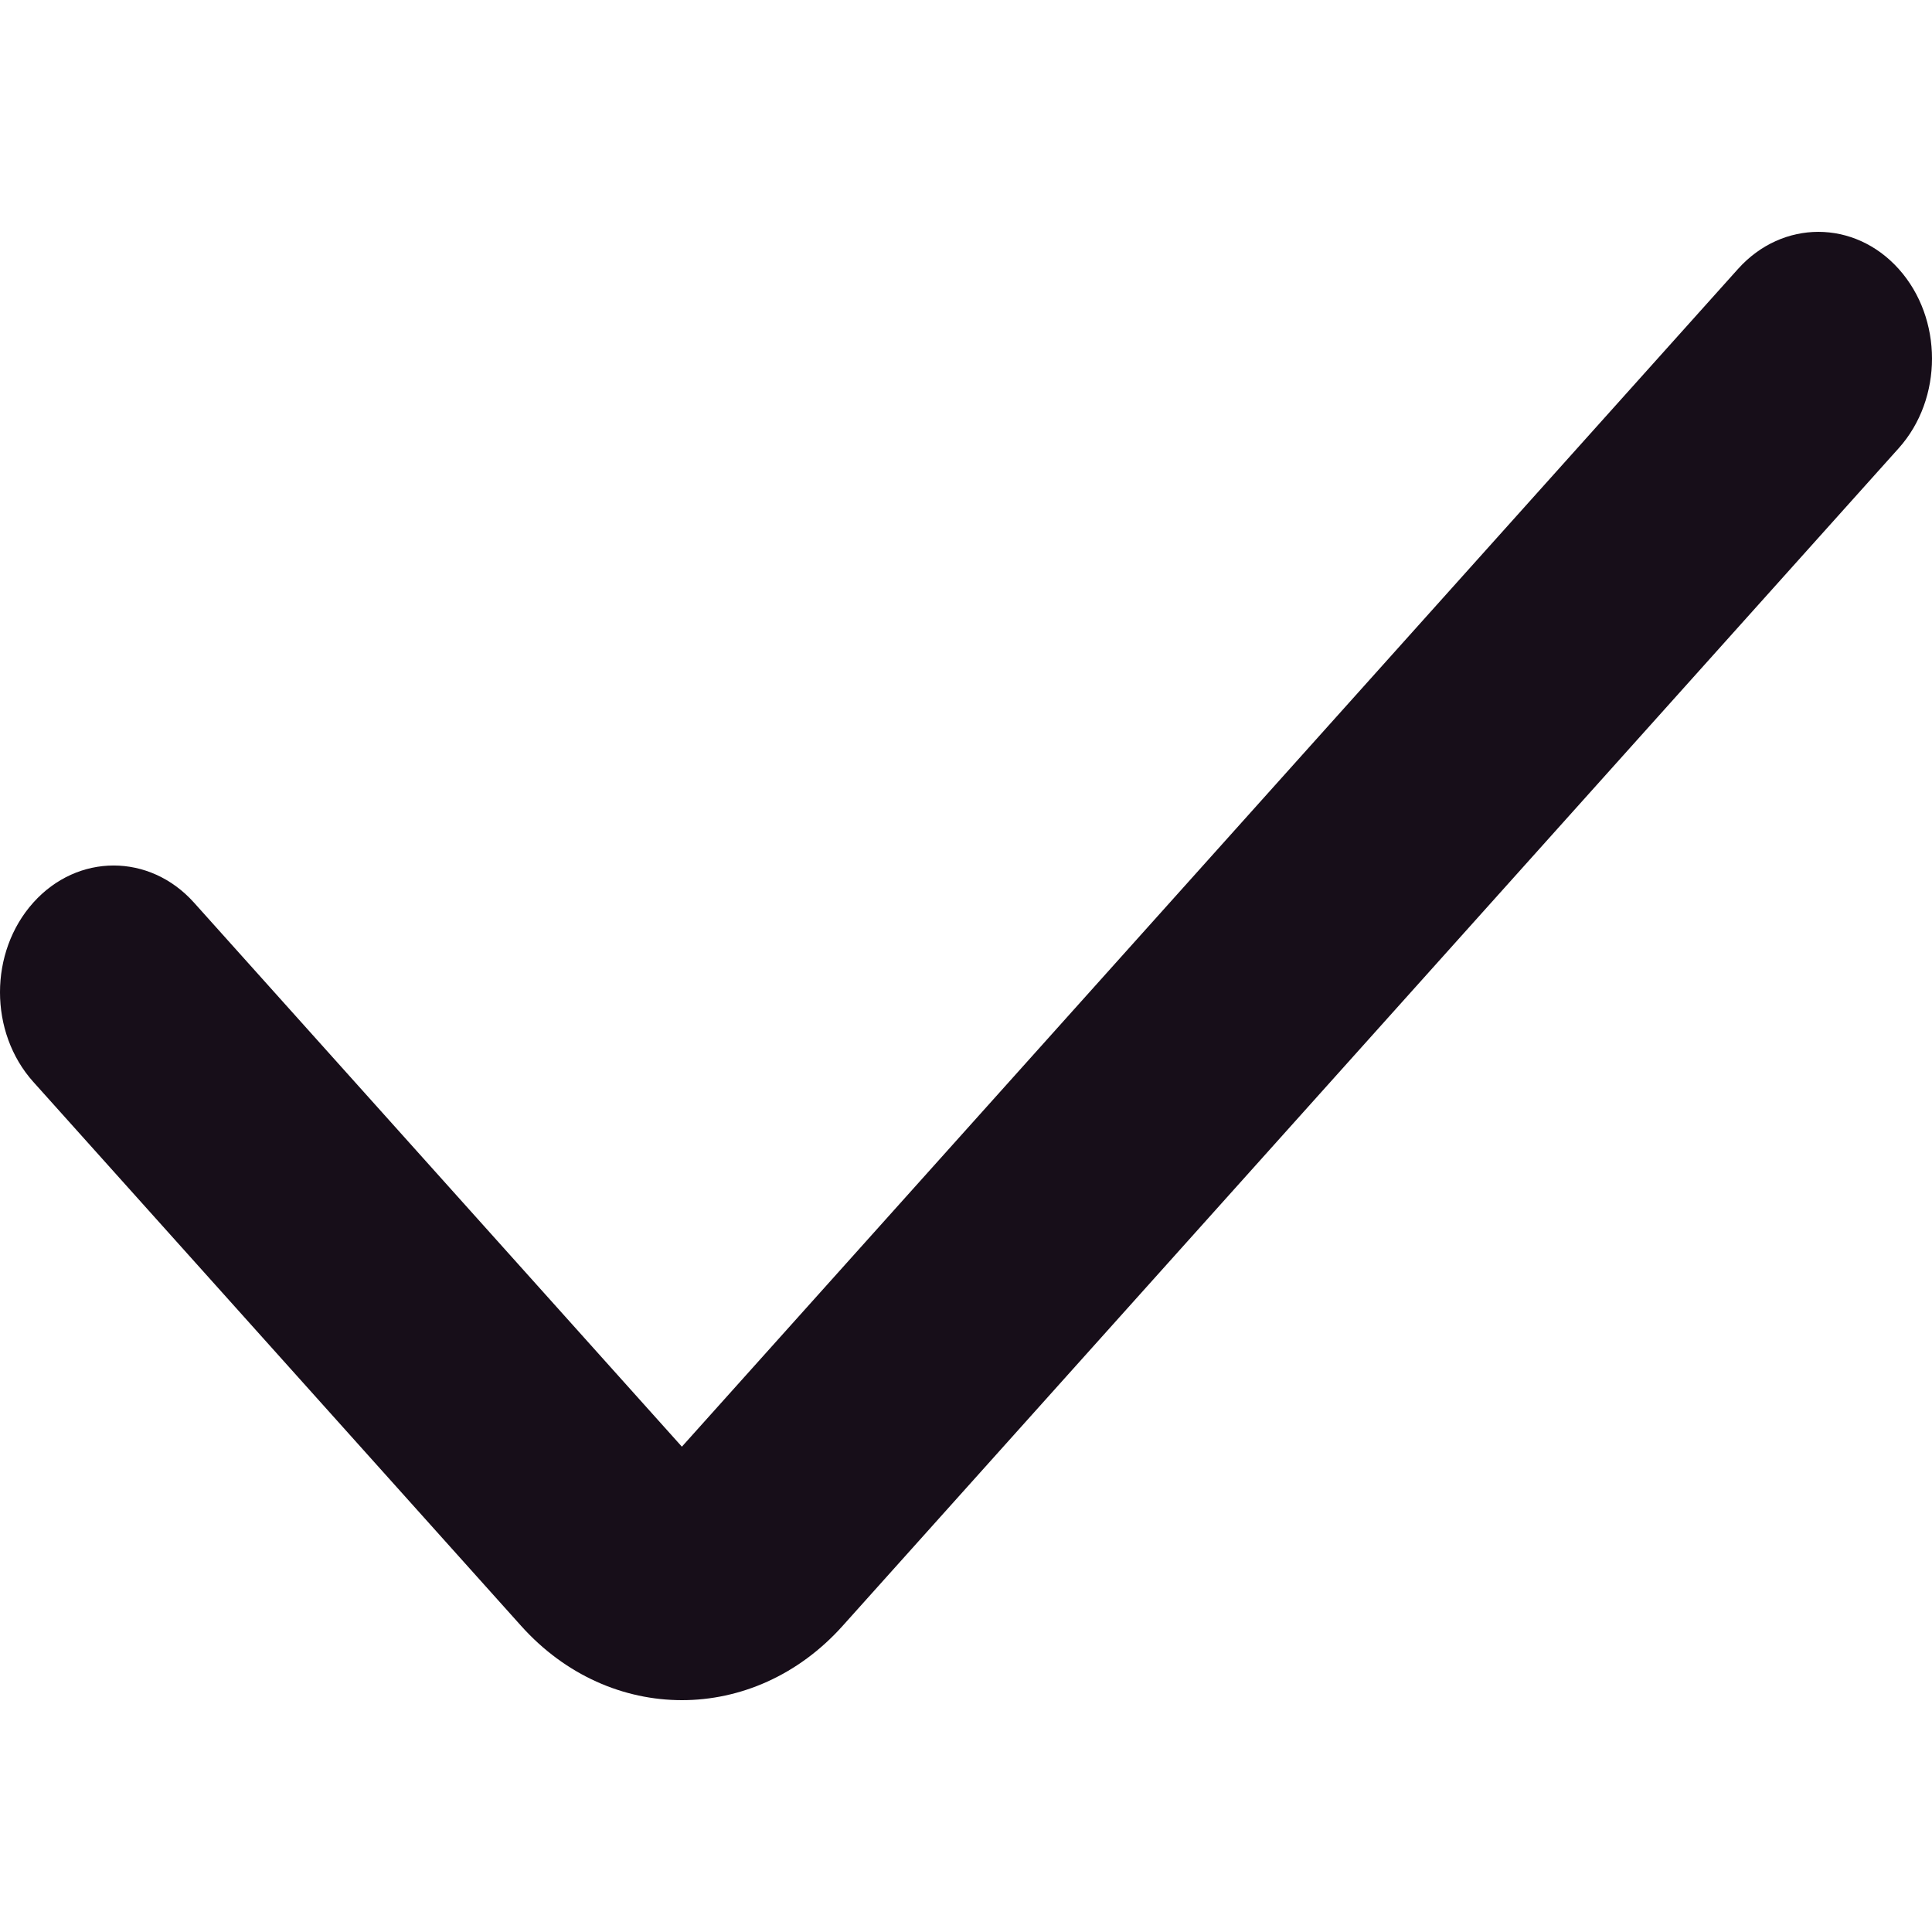 <svg viewBox="0 0 50 50" fill="#170E19"
  xmlns="http://www.w3.org/2000/svg">
  <path fill-rule="evenodd" clip-rule="evenodd" d="M49.139 6.961C50.287 8.242 50.287 10.318 49.139 11.599L21.806 42.079C19.509 44.641 15.785 44.64 13.488 42.079L0.861 27.998C-0.287 26.718 -0.287 24.641 0.861 23.36C2.01 22.079 3.872 22.079 5.021 23.36L17.647 37.44L44.979 6.961C46.128 5.68 47.99 5.68 49.139 6.961Z" />
</svg>
